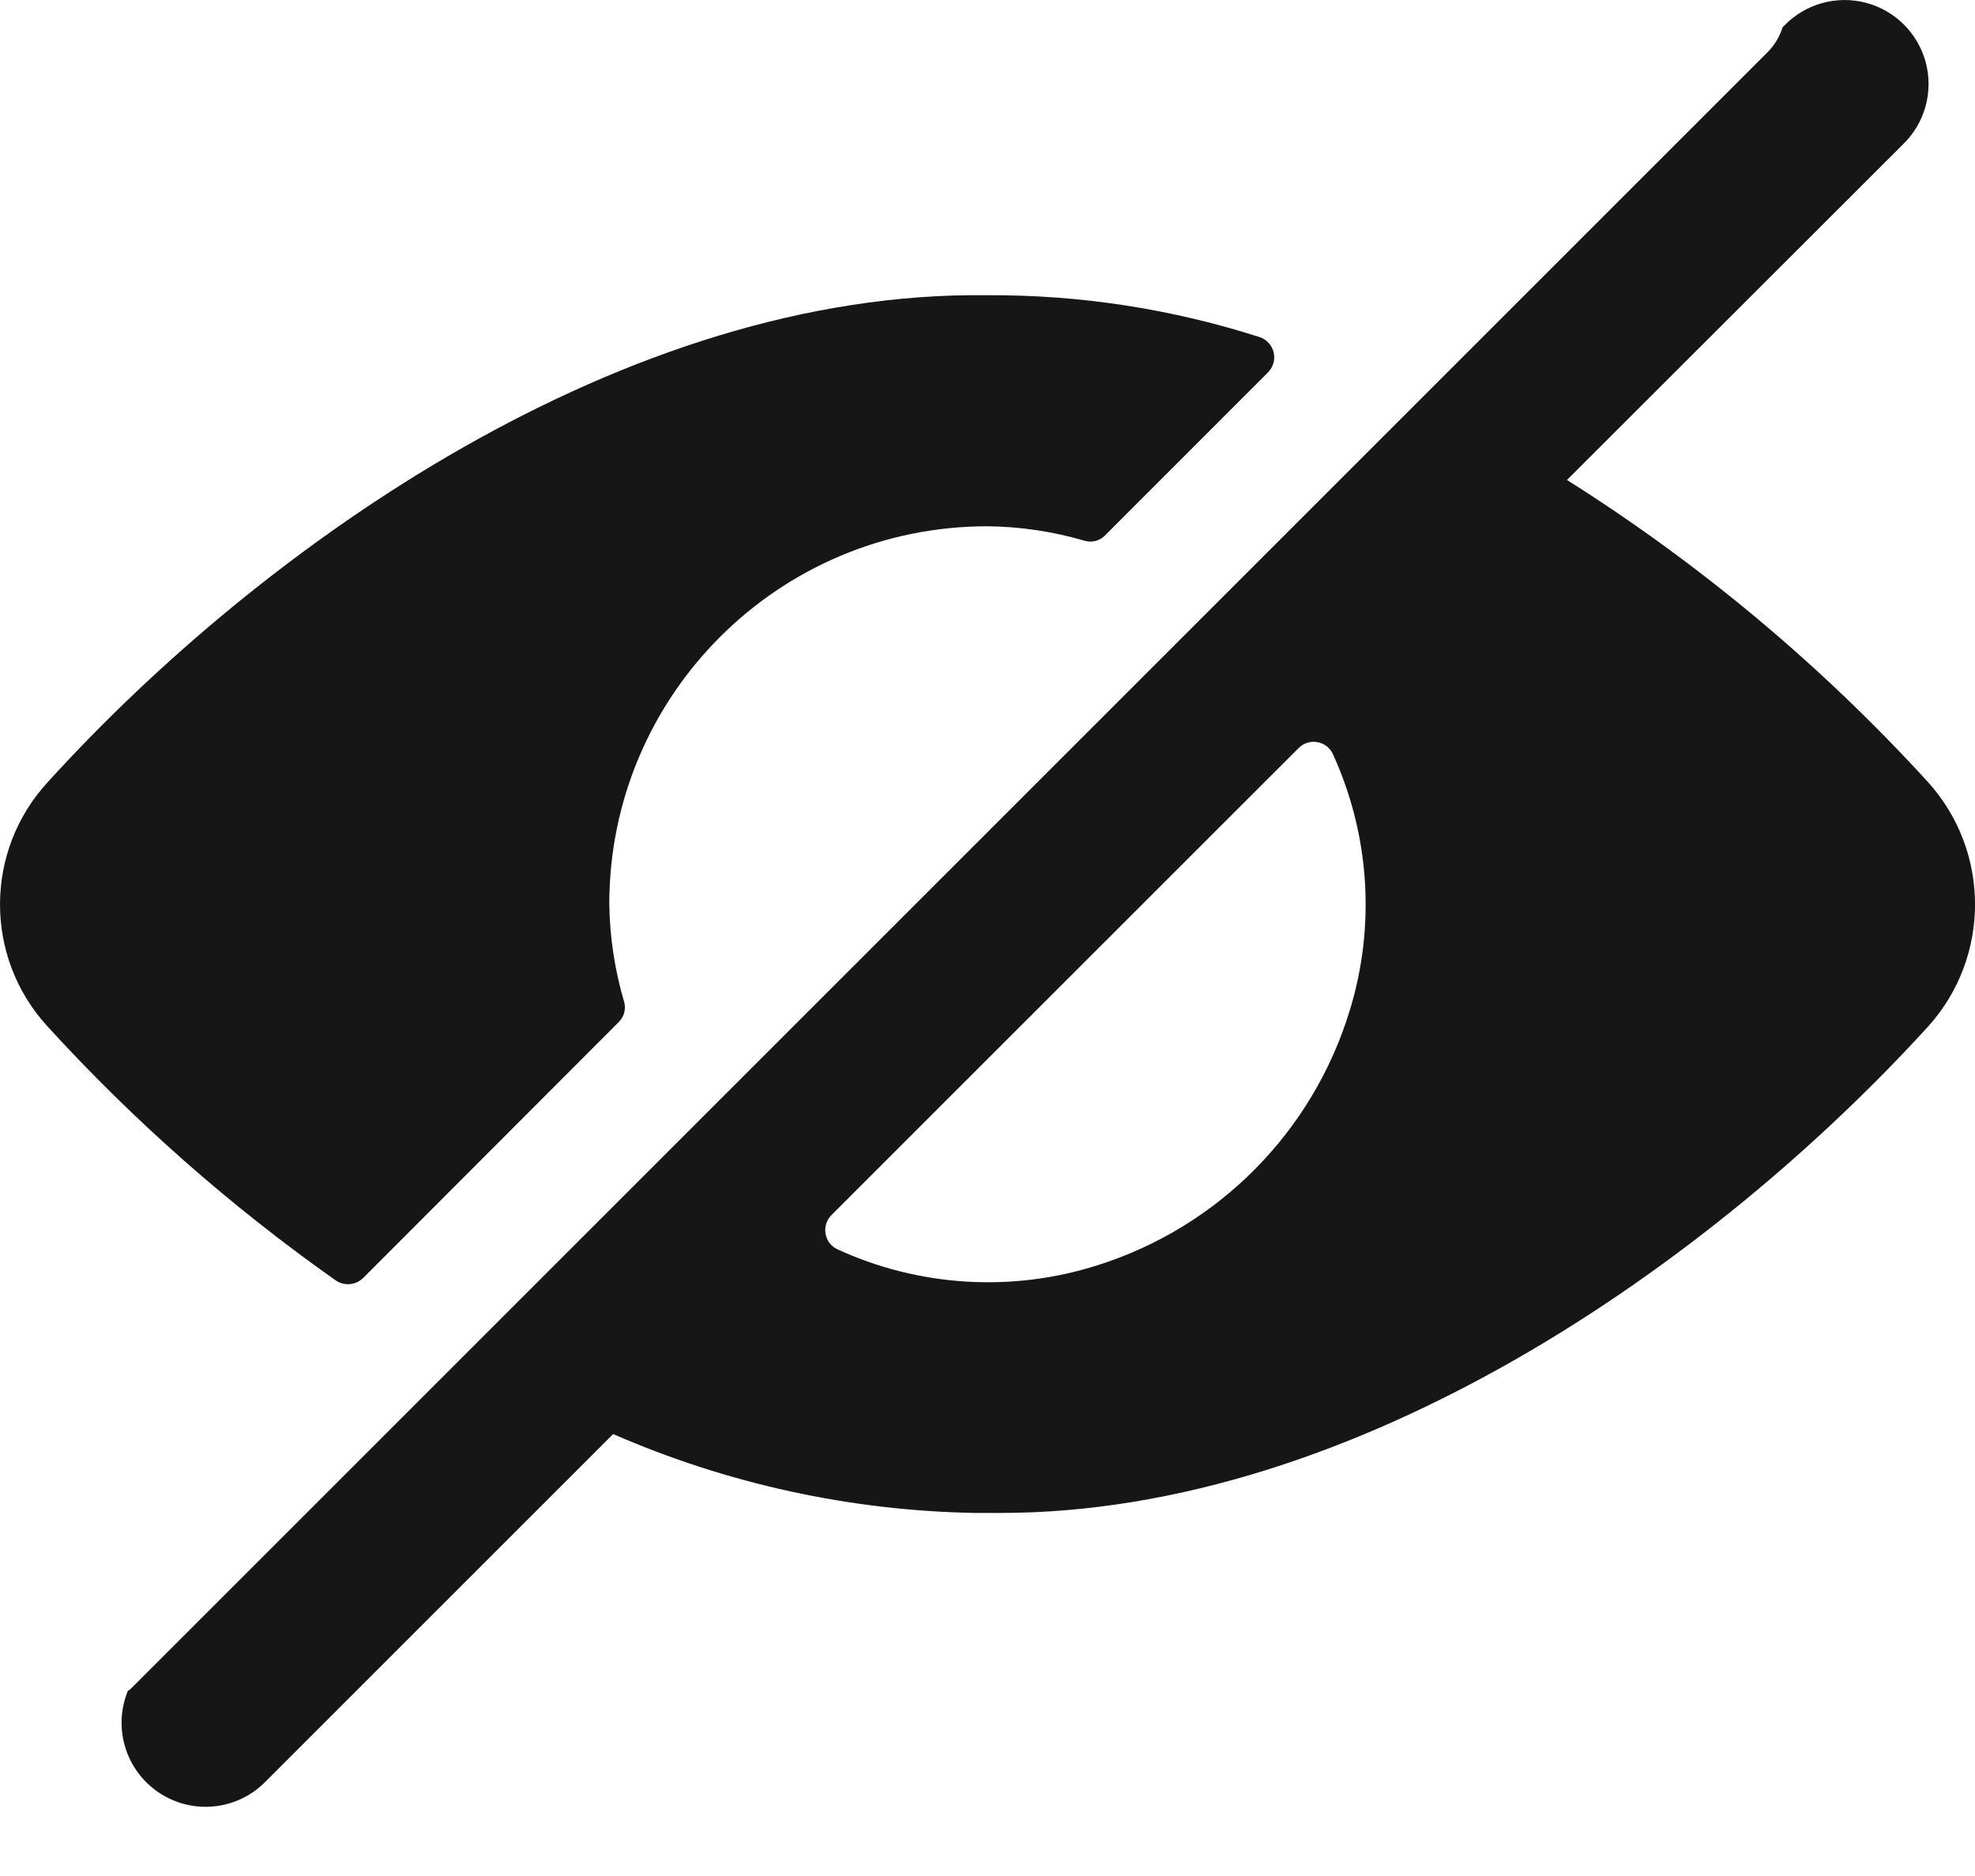 <svg width="20" height="19" viewBox="0 0 20 19" fill="none" xmlns="http://www.w3.org/2000/svg">
<path fill-rule="evenodd" clip-rule="evenodd" d="M19.526 7.923C18.449 6.743 17.219 5.713 15.868 4.861L19.27 1.463C19.491 1.249 19.58 0.933 19.502 0.635C19.424 0.338 19.192 0.106 18.895 0.028C18.597 -0.05 18.281 0.039 18.068 0.26L18.052 0.275C18.023 0.368 17.973 0.453 17.905 0.523L1.317 17.111C1.314 17.113 1.31 17.115 1.307 17.117C1.303 17.119 1.299 17.122 1.295 17.125C1.141 17.5 1.273 17.931 1.61 18.156C1.947 18.381 2.395 18.337 2.682 18.051L6.209 14.524C7.367 15.029 8.613 15.301 9.876 15.323H10.131C13.751 15.323 17.352 12.784 19.532 10.389C20.159 9.686 20.156 8.623 19.526 7.923ZM13.667 10.238C13.292 11.464 12.338 12.428 11.115 12.814C10.247 13.091 9.306 13.033 8.478 12.652C8.415 12.622 8.371 12.563 8.36 12.494C8.348 12.425 8.371 12.355 8.42 12.306L13.15 7.577C13.199 7.527 13.269 7.504 13.338 7.516C13.407 7.527 13.466 7.571 13.496 7.634C13.871 8.452 13.932 9.379 13.667 10.238ZM6.32 10.145C6.341 10.217 6.321 10.295 6.268 10.349L3.678 12.943C3.603 13.017 3.486 13.027 3.4 12.968C2.335 12.217 1.354 11.353 0.476 10.39C-0.161 9.69 -0.158 8.62 0.482 7.923C2.682 5.5 6.34 2.941 9.998 2.99C10.934 2.985 11.864 3.128 12.755 3.414C12.826 3.437 12.88 3.496 12.898 3.569C12.915 3.642 12.893 3.719 12.84 3.772L11.189 5.424C11.136 5.478 11.057 5.498 10.985 5.477C10.664 5.383 10.332 5.333 9.998 5.33C7.884 5.33 6.17 7.044 6.17 9.158C6.175 9.492 6.225 9.824 6.32 10.145Z" fill="#161616"/>
</svg>
